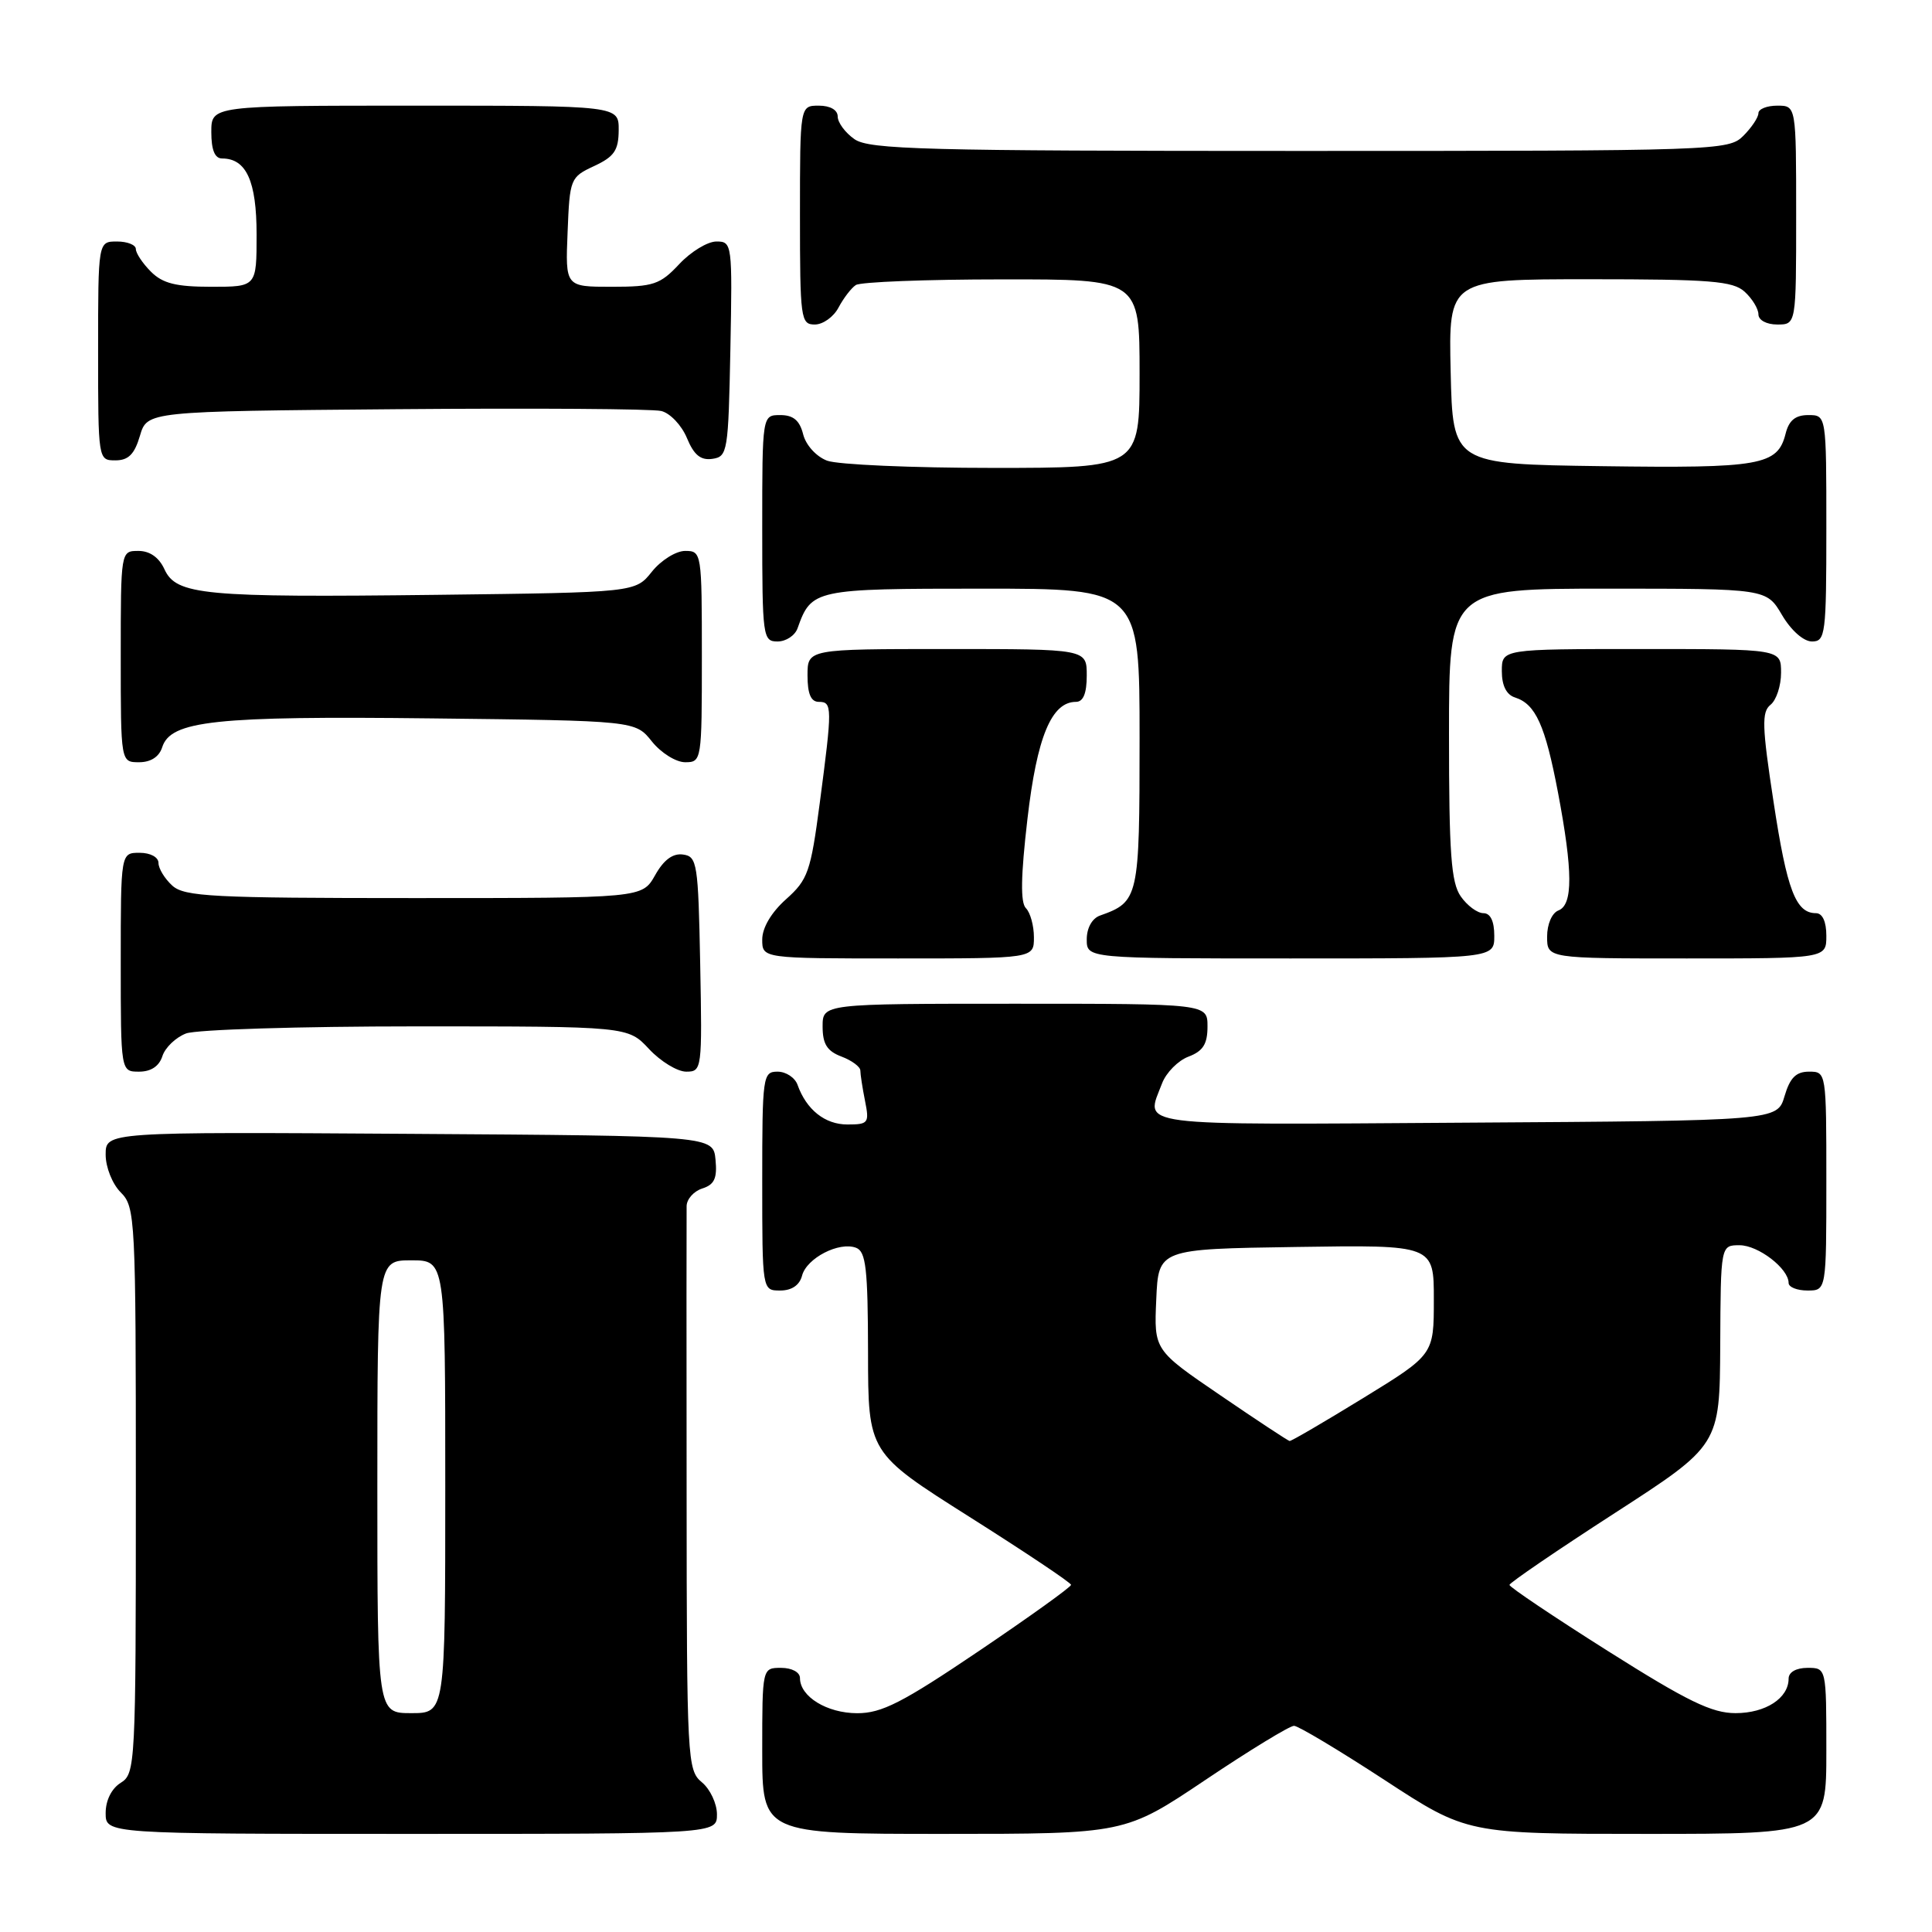 <?xml version="1.0" encoding="UTF-8" standalone="no"?>
<!DOCTYPE svg PUBLIC "-//W3C//DTD SVG 1.1//EN" "http://www.w3.org/Graphics/SVG/1.1/DTD/svg11.dtd" >
<svg xmlns="http://www.w3.org/2000/svg" xmlns:xlink="http://www.w3.org/1999/xlink" version="1.1" viewBox="0 0 256 256">
 <g >
 <path fill="currentColor"
d=" M 95.00 240.41 C 95.00 238.99 94.10 237.07 93.00 236.16 C 91.07 234.56 91.00 233.25 90.98 198.00 C 90.96 177.93 90.96 160.74 90.98 159.82 C 90.99 158.89 91.93 157.84 93.06 157.48 C 94.66 156.97 95.05 156.13 94.81 153.66 C 94.50 150.50 94.50 150.50 54.25 150.24 C 14.00 149.98 14.00 149.98 14.00 152.99 C 14.00 154.67 14.89 156.89 16.00 158.00 C 17.93 159.93 18.00 161.33 18.00 197.49 C 18.00 233.90 17.94 235.02 16.00 236.23 C 14.78 236.99 14.00 238.56 14.00 240.24 C 14.00 243.00 14.00 243.00 54.50 243.00 C 95.00 243.00 95.00 243.00 95.00 240.41 Z  M 159.75 235.83 C 165.62 231.89 170.90 228.67 171.47 228.68 C 172.03 228.69 177.43 231.92 183.45 235.85 C 194.39 243.00 194.39 243.00 218.20 243.00 C 242.00 243.00 242.00 243.00 242.00 232.00 C 242.00 221.00 242.00 221.00 239.50 221.00 C 238.00 221.00 237.00 221.57 237.00 222.43 C 237.00 225.02 233.95 227.00 229.97 227.00 C 226.82 227.00 223.60 225.43 213.04 218.76 C 205.87 214.23 200.01 210.29 200.01 210.01 C 200.02 209.73 206.29 205.45 213.95 200.50 C 227.87 191.50 227.87 191.50 227.94 178.25 C 228.00 165.00 228.00 165.00 230.50 165.00 C 232.98 165.00 237.00 168.09 237.00 170.00 C 237.00 170.55 238.12 171.00 239.50 171.00 C 242.00 171.00 242.00 171.00 242.00 156.50 C 242.00 142.05 241.99 142.00 239.71 142.00 C 237.98 142.00 237.18 142.81 236.46 145.25 C 235.50 148.50 235.50 148.50 194.25 148.76 C 149.39 149.05 151.77 149.35 153.98 143.55 C 154.52 142.13 156.10 140.53 157.48 140.01 C 159.41 139.28 160.00 138.34 160.00 136.02 C 160.00 133.00 160.00 133.00 134.50 133.00 C 109.00 133.00 109.00 133.00 109.00 136.02 C 109.00 138.33 109.59 139.28 111.50 140.00 C 112.88 140.52 114.00 141.36 114.00 141.85 C 114.00 142.35 114.28 144.16 114.62 145.87 C 115.21 148.81 115.07 149.00 112.28 149.00 C 109.31 149.00 106.85 147.04 105.68 143.75 C 105.34 142.79 104.15 142.00 103.03 142.00 C 101.08 142.00 101.00 142.59 101.00 156.50 C 101.00 171.00 101.00 171.00 103.38 171.00 C 104.92 171.00 105.95 170.29 106.28 169.02 C 106.89 166.70 111.20 164.48 113.44 165.34 C 114.74 165.84 115.00 168.10 115.02 179.22 C 115.03 192.50 115.03 192.50 128.47 201.00 C 135.87 205.68 141.92 209.72 141.92 210.00 C 141.93 210.28 136.44 214.22 129.72 218.76 C 119.55 225.63 116.84 227.01 113.58 227.01 C 109.57 227.00 106.00 224.81 106.00 222.35 C 106.00 221.58 104.93 221.00 103.50 221.00 C 101.00 221.00 101.00 221.00 101.00 232.00 C 101.00 243.00 101.00 243.00 125.03 243.00 C 149.07 243.00 149.07 243.00 159.75 235.83 Z  M 21.52 139.94 C 21.88 138.81 23.29 137.46 24.65 136.94 C 26.01 136.42 39.75 136.00 55.16 136.00 C 83.20 136.00 83.20 136.00 86.00 139.00 C 87.54 140.65 89.76 142.00 90.93 142.00 C 93.01 142.00 93.05 141.70 92.78 127.75 C 92.52 114.37 92.38 113.48 90.50 113.23 C 89.15 113.04 87.94 113.94 86.80 115.98 C 85.09 119.00 85.09 119.00 54.88 119.00 C 28.16 119.00 24.45 118.81 22.83 117.35 C 21.82 116.43 21.00 115.08 21.00 114.35 C 21.00 113.58 19.93 113.00 18.50 113.00 C 16.00 113.00 16.00 113.00 16.00 127.50 C 16.00 142.00 16.00 142.00 18.43 142.00 C 20.01 142.00 21.09 141.28 21.52 139.94 Z  M 137.00 124.20 C 137.00 122.66 136.52 120.92 135.94 120.34 C 135.20 119.60 135.26 116.09 136.14 108.53 C 137.40 97.64 139.33 93.00 142.57 93.00 C 143.54 93.00 144.00 91.87 144.00 89.50 C 144.00 86.00 144.00 86.00 125.50 86.00 C 107.00 86.00 107.00 86.00 107.00 89.50 C 107.00 91.94 107.45 93.00 108.50 93.00 C 110.29 93.00 110.30 93.68 108.62 106.42 C 107.42 115.52 107.06 116.56 104.16 119.15 C 102.20 120.90 101.00 122.93 101.00 124.49 C 101.00 127.00 101.00 127.00 119.00 127.00 C 137.00 127.00 137.00 127.00 137.00 124.20 Z  M 198.00 124.00 C 198.00 122.05 197.49 121.00 196.56 121.00 C 195.76 121.00 194.41 120.00 193.56 118.78 C 192.28 116.95 192.00 113.11 192.00 97.28 C 192.00 78.00 192.00 78.00 213.03 78.00 C 234.07 78.00 234.07 78.00 236.13 81.50 C 237.34 83.55 238.99 85.00 240.10 85.00 C 241.88 85.00 242.00 84.07 242.00 70.00 C 242.00 55.00 242.00 55.00 239.61 55.00 C 237.90 55.00 237.04 55.70 236.60 57.47 C 235.54 61.67 233.33 62.06 212.28 61.77 C 192.50 61.50 192.50 61.50 192.22 49.25 C 191.94 37.00 191.94 37.00 210.64 37.00 C 226.64 37.00 229.61 37.24 231.17 38.65 C 232.18 39.57 233.00 40.92 233.00 41.65 C 233.00 42.42 234.07 43.00 235.50 43.00 C 238.00 43.00 238.00 43.00 238.00 28.50 C 238.00 14.00 238.00 14.00 235.50 14.00 C 234.12 14.00 233.00 14.45 233.00 15.00 C 233.00 15.55 232.10 16.90 231.00 18.00 C 229.05 19.95 227.67 20.00 172.22 20.00 C 122.45 20.00 115.17 19.81 113.22 18.44 C 112.00 17.59 111.00 16.24 111.00 15.44 C 111.00 14.57 110.01 14.00 108.50 14.00 C 106.00 14.00 106.00 14.00 106.00 28.50 C 106.00 42.25 106.10 43.00 107.96 43.00 C 109.05 43.00 110.46 41.99 111.11 40.75 C 111.77 39.51 112.79 38.17 113.40 37.77 C 114.00 37.36 122.71 37.02 132.75 37.02 C 151.00 37.00 151.00 37.00 151.00 49.50 C 151.00 62.00 151.00 62.00 131.57 62.00 C 120.88 62.00 110.99 61.57 109.59 61.04 C 108.15 60.49 106.78 58.98 106.42 57.54 C 105.96 55.71 105.12 55.00 103.39 55.00 C 101.00 55.00 101.00 55.00 101.00 70.00 C 101.00 84.41 101.08 85.00 103.03 85.00 C 104.15 85.00 105.34 84.21 105.68 83.25 C 107.52 78.08 107.89 78.00 130.15 78.00 C 151.00 78.00 151.00 78.00 151.00 97.85 C 151.00 119.02 150.89 119.49 145.75 121.32 C 144.71 121.69 144.00 122.96 144.00 124.47 C 144.00 127.00 144.00 127.00 171.00 127.00 C 198.00 127.00 198.00 127.00 198.00 124.00 Z  M 242.00 124.00 C 242.00 122.12 241.49 121.00 240.62 121.00 C 237.95 121.00 236.78 117.94 235.01 106.28 C 233.47 96.24 233.42 94.34 234.60 93.39 C 235.37 92.78 236.00 90.87 236.00 89.14 C 236.00 86.00 236.00 86.00 217.50 86.00 C 199.00 86.00 199.00 86.00 199.00 88.93 C 199.00 90.85 199.61 92.06 200.75 92.42 C 203.48 93.29 204.75 96.11 206.44 105.00 C 208.42 115.46 208.44 119.89 206.50 120.64 C 205.64 120.97 205.00 122.46 205.00 124.11 C 205.00 127.00 205.00 127.00 223.50 127.00 C 242.00 127.00 242.00 127.00 242.00 124.00 Z  M 21.49 99.02 C 22.61 95.49 28.46 94.86 57.17 95.19 C 84.19 95.50 84.19 95.50 86.38 98.25 C 87.59 99.76 89.57 101.00 90.79 101.00 C 92.97 101.00 93.00 100.78 93.00 87.00 C 93.00 73.22 92.97 73.00 90.79 73.00 C 89.57 73.00 87.59 74.24 86.38 75.75 C 84.19 78.50 84.19 78.50 57.85 78.82 C 26.98 79.19 23.35 78.85 21.79 75.43 C 21.07 73.86 19.85 73.00 18.34 73.00 C 16.00 73.00 16.00 73.00 16.00 87.00 C 16.00 101.00 16.00 101.00 18.43 101.00 C 19.98 101.00 21.09 100.28 21.49 99.02 Z  M 18.54 57.75 C 19.50 54.50 19.50 54.50 52.50 54.22 C 70.65 54.07 86.46 54.17 87.62 54.46 C 88.79 54.74 90.32 56.35 91.02 58.04 C 91.95 60.29 92.84 61.02 94.39 60.80 C 96.41 60.51 96.51 59.88 96.78 46.25 C 97.05 32.30 97.01 32.00 94.93 32.00 C 93.76 32.00 91.54 33.35 90.00 35.00 C 87.47 37.70 86.59 38.00 81.05 38.00 C 74.91 38.00 74.91 38.00 75.21 30.75 C 75.49 23.67 75.57 23.47 78.73 22.00 C 81.39 20.76 81.96 19.93 81.98 17.25 C 82.00 14.00 82.00 14.00 55.00 14.00 C 28.00 14.00 28.00 14.00 28.00 17.50 C 28.00 19.87 28.46 21.00 29.43 21.00 C 32.64 21.00 34.00 24.00 34.00 31.07 C 34.00 38.00 34.00 38.00 28.00 38.00 C 23.33 38.00 21.56 37.56 20.00 36.00 C 18.90 34.90 18.00 33.55 18.00 33.00 C 18.00 32.45 16.88 32.00 15.50 32.00 C 13.00 32.00 13.00 32.00 13.00 46.50 C 13.00 60.95 13.01 61.00 15.29 61.00 C 17.02 61.00 17.82 60.19 18.54 57.75 Z  M 50.00 197.00 C 50.00 167.00 50.00 167.00 54.50 167.00 C 59.00 167.00 59.00 167.00 59.00 197.00 C 59.00 227.00 59.00 227.00 54.50 227.00 C 50.00 227.00 50.00 227.00 50.00 197.00 Z  M 161.71 184.89 C 152.91 178.89 152.91 178.89 153.21 172.19 C 153.50 165.50 153.50 165.50 171.75 165.23 C 190.00 164.95 190.00 164.95 189.99 172.23 C 189.99 179.50 189.99 179.50 180.63 185.25 C 175.48 188.41 171.10 190.97 170.88 190.94 C 170.67 190.91 166.54 188.19 161.71 184.89 Z "/>
</g>
</svg>